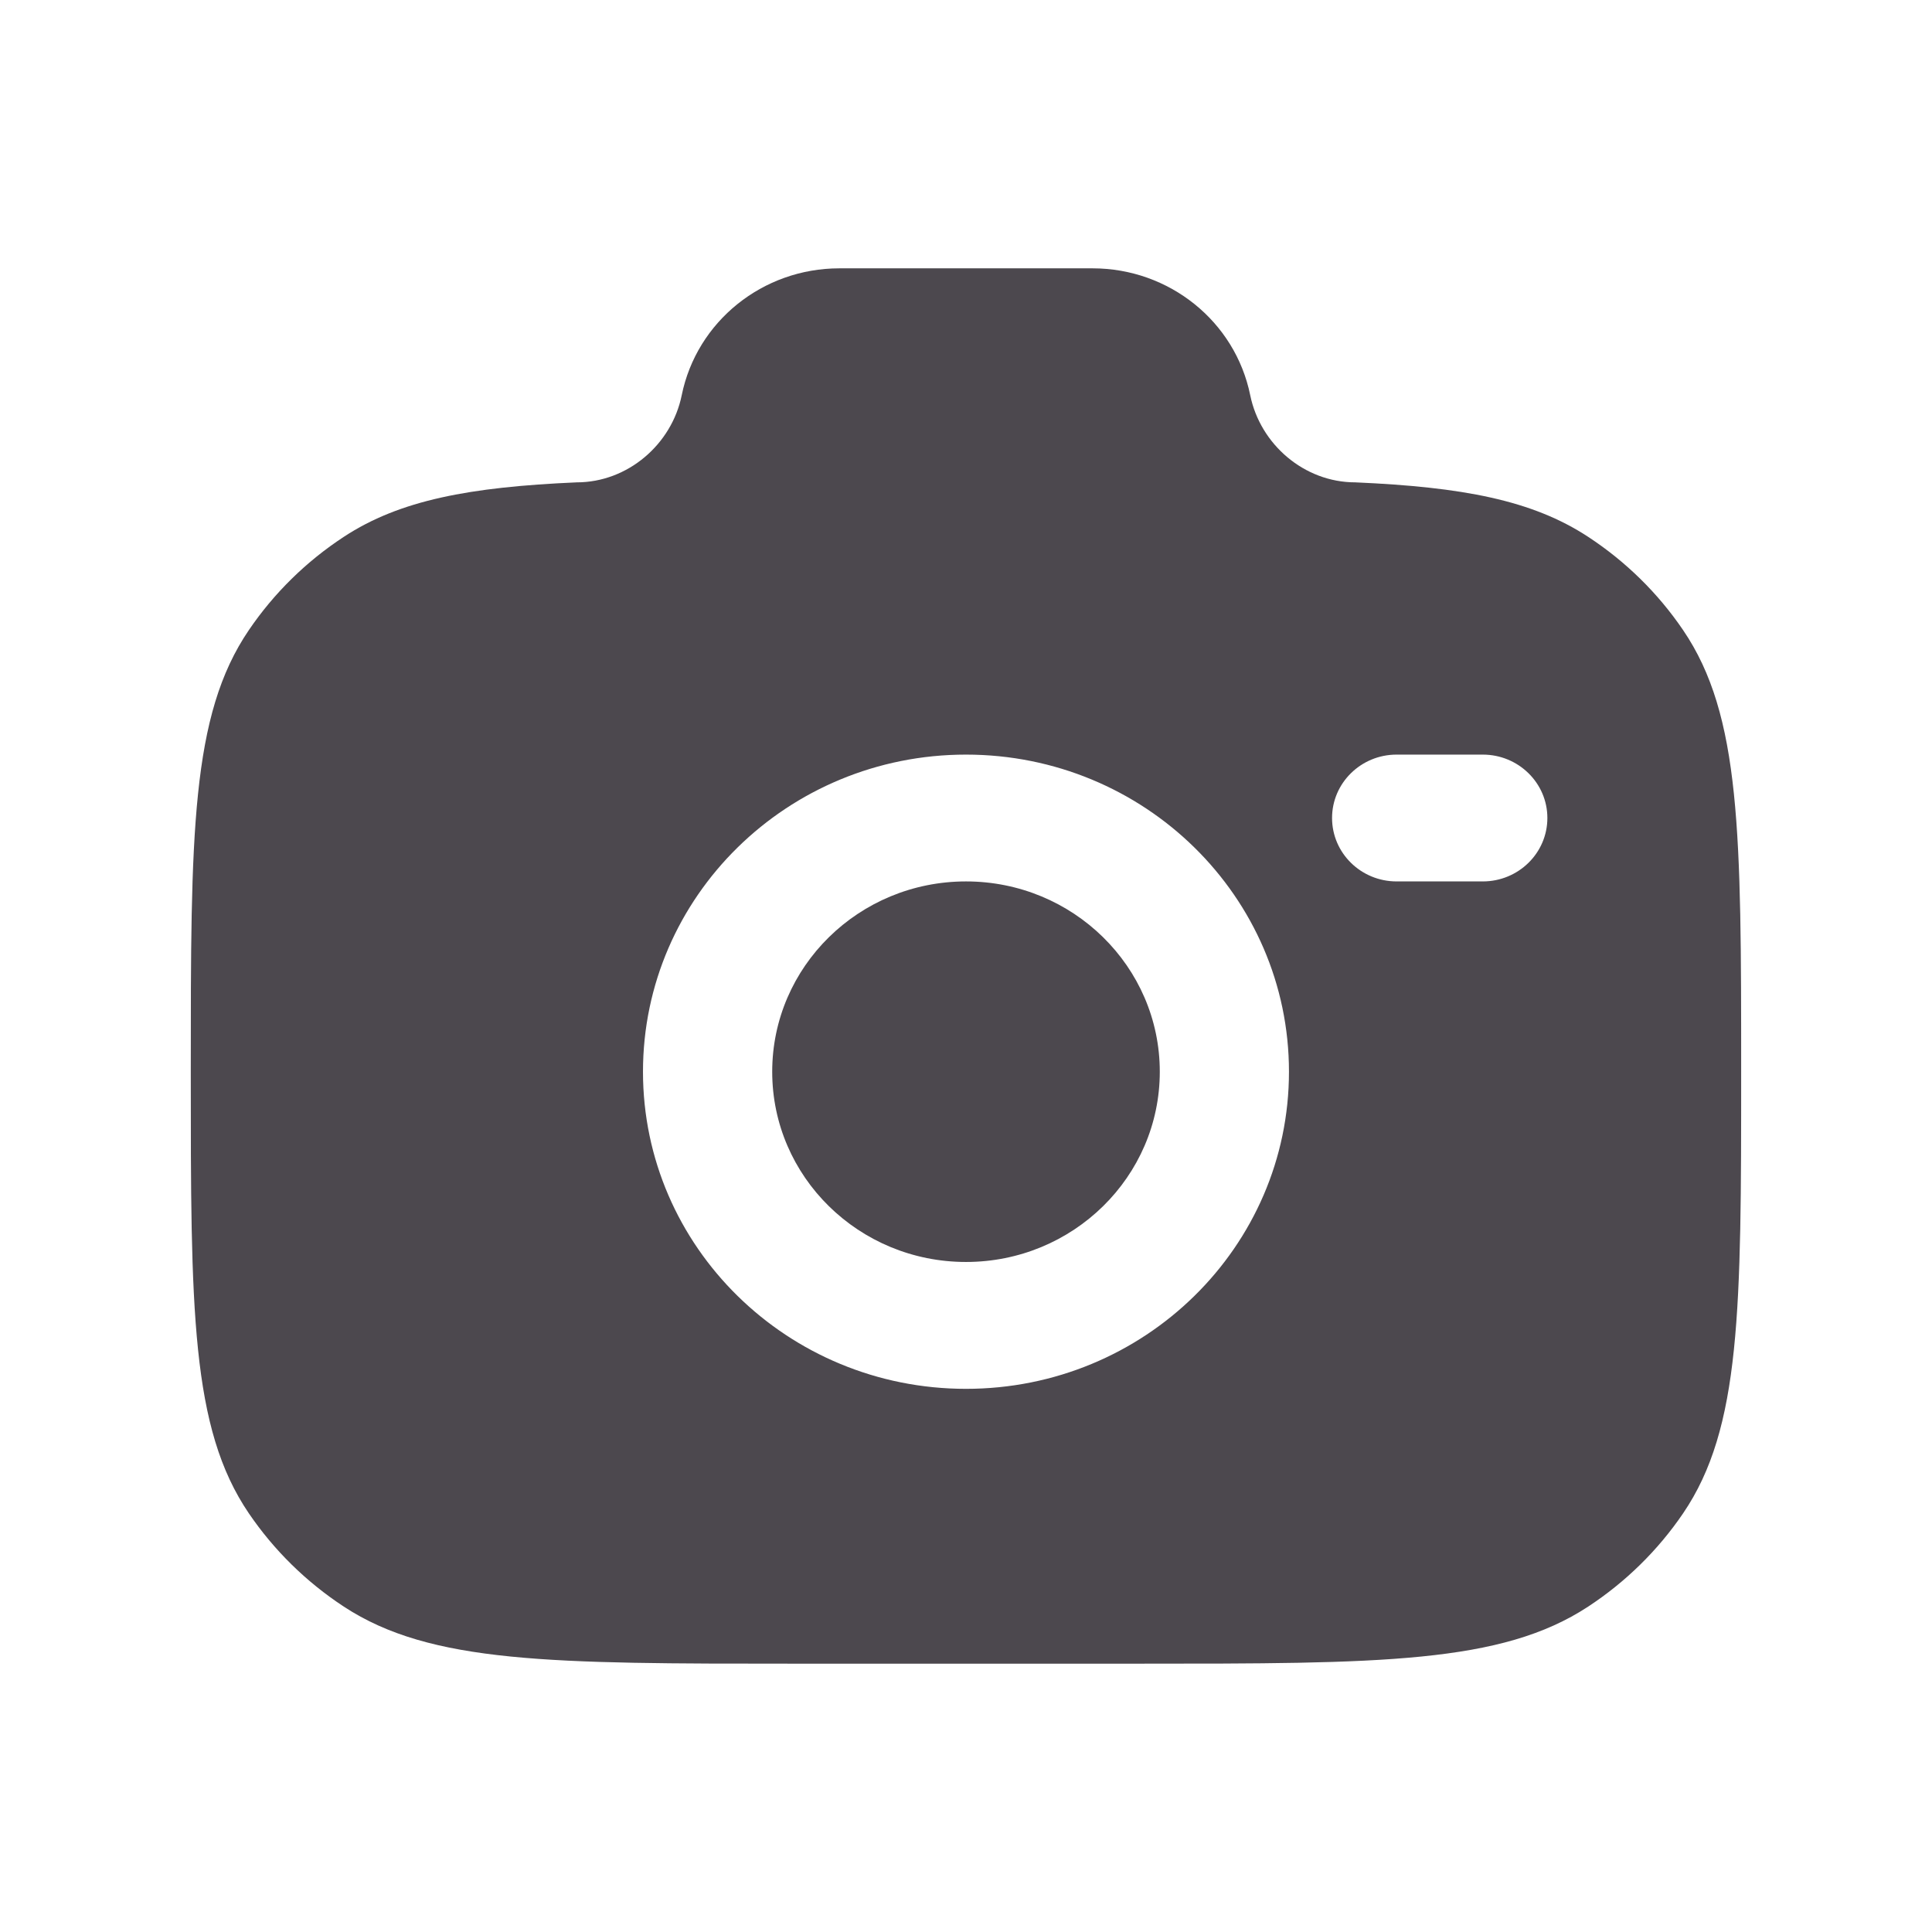 <svg width="36" height="36" viewBox="0 0 36 36" fill="none" xmlns="http://www.w3.org/2000/svg">
<path fill-rule="evenodd" clip-rule="evenodd" d="M14.79 31H21.209C25.718 31 27.972 31 29.591 29.938C30.292 29.478 30.894 28.887 31.362 28.199C32.444 26.609 32.444 24.396 32.444 19.97C32.444 15.543 32.444 13.33 31.362 11.741C30.894 11.052 30.292 10.461 29.591 10.002C28.55 9.319 27.248 9.075 25.254 8.988C24.302 8.988 23.483 8.28 23.296 7.364C23.016 5.989 21.787 5 20.359 5H15.64C14.212 5 12.983 5.989 12.703 7.364C12.517 8.28 11.697 8.988 10.746 8.988C8.751 9.075 7.449 9.319 6.408 10.002C5.707 10.461 5.105 11.052 4.637 11.741C3.555 13.33 3.555 15.543 3.555 19.97C3.555 24.396 3.555 26.609 4.637 28.199C5.105 28.887 5.707 29.478 6.408 29.938C8.028 31 10.282 31 14.79 31ZM18 14.061C14.676 14.061 11.981 16.706 11.981 19.97C11.981 23.233 14.676 25.879 18 25.879C21.324 25.879 24.018 23.233 24.018 19.97C24.018 16.706 21.324 14.061 18 14.061ZM18 16.424C16.005 16.424 14.389 18.012 14.389 19.97C14.389 21.928 16.005 23.515 18 23.515C19.994 23.515 21.611 21.928 21.611 19.97C21.611 18.012 19.994 16.424 18 16.424ZM24.821 15.242C24.821 14.59 25.36 14.061 26.024 14.061H27.629C28.294 14.061 28.833 14.59 28.833 15.242C28.833 15.895 28.294 16.424 27.629 16.424H26.024C25.36 16.424 24.821 15.895 24.821 15.242Z" fill="#4C484E"/>
</svg>
